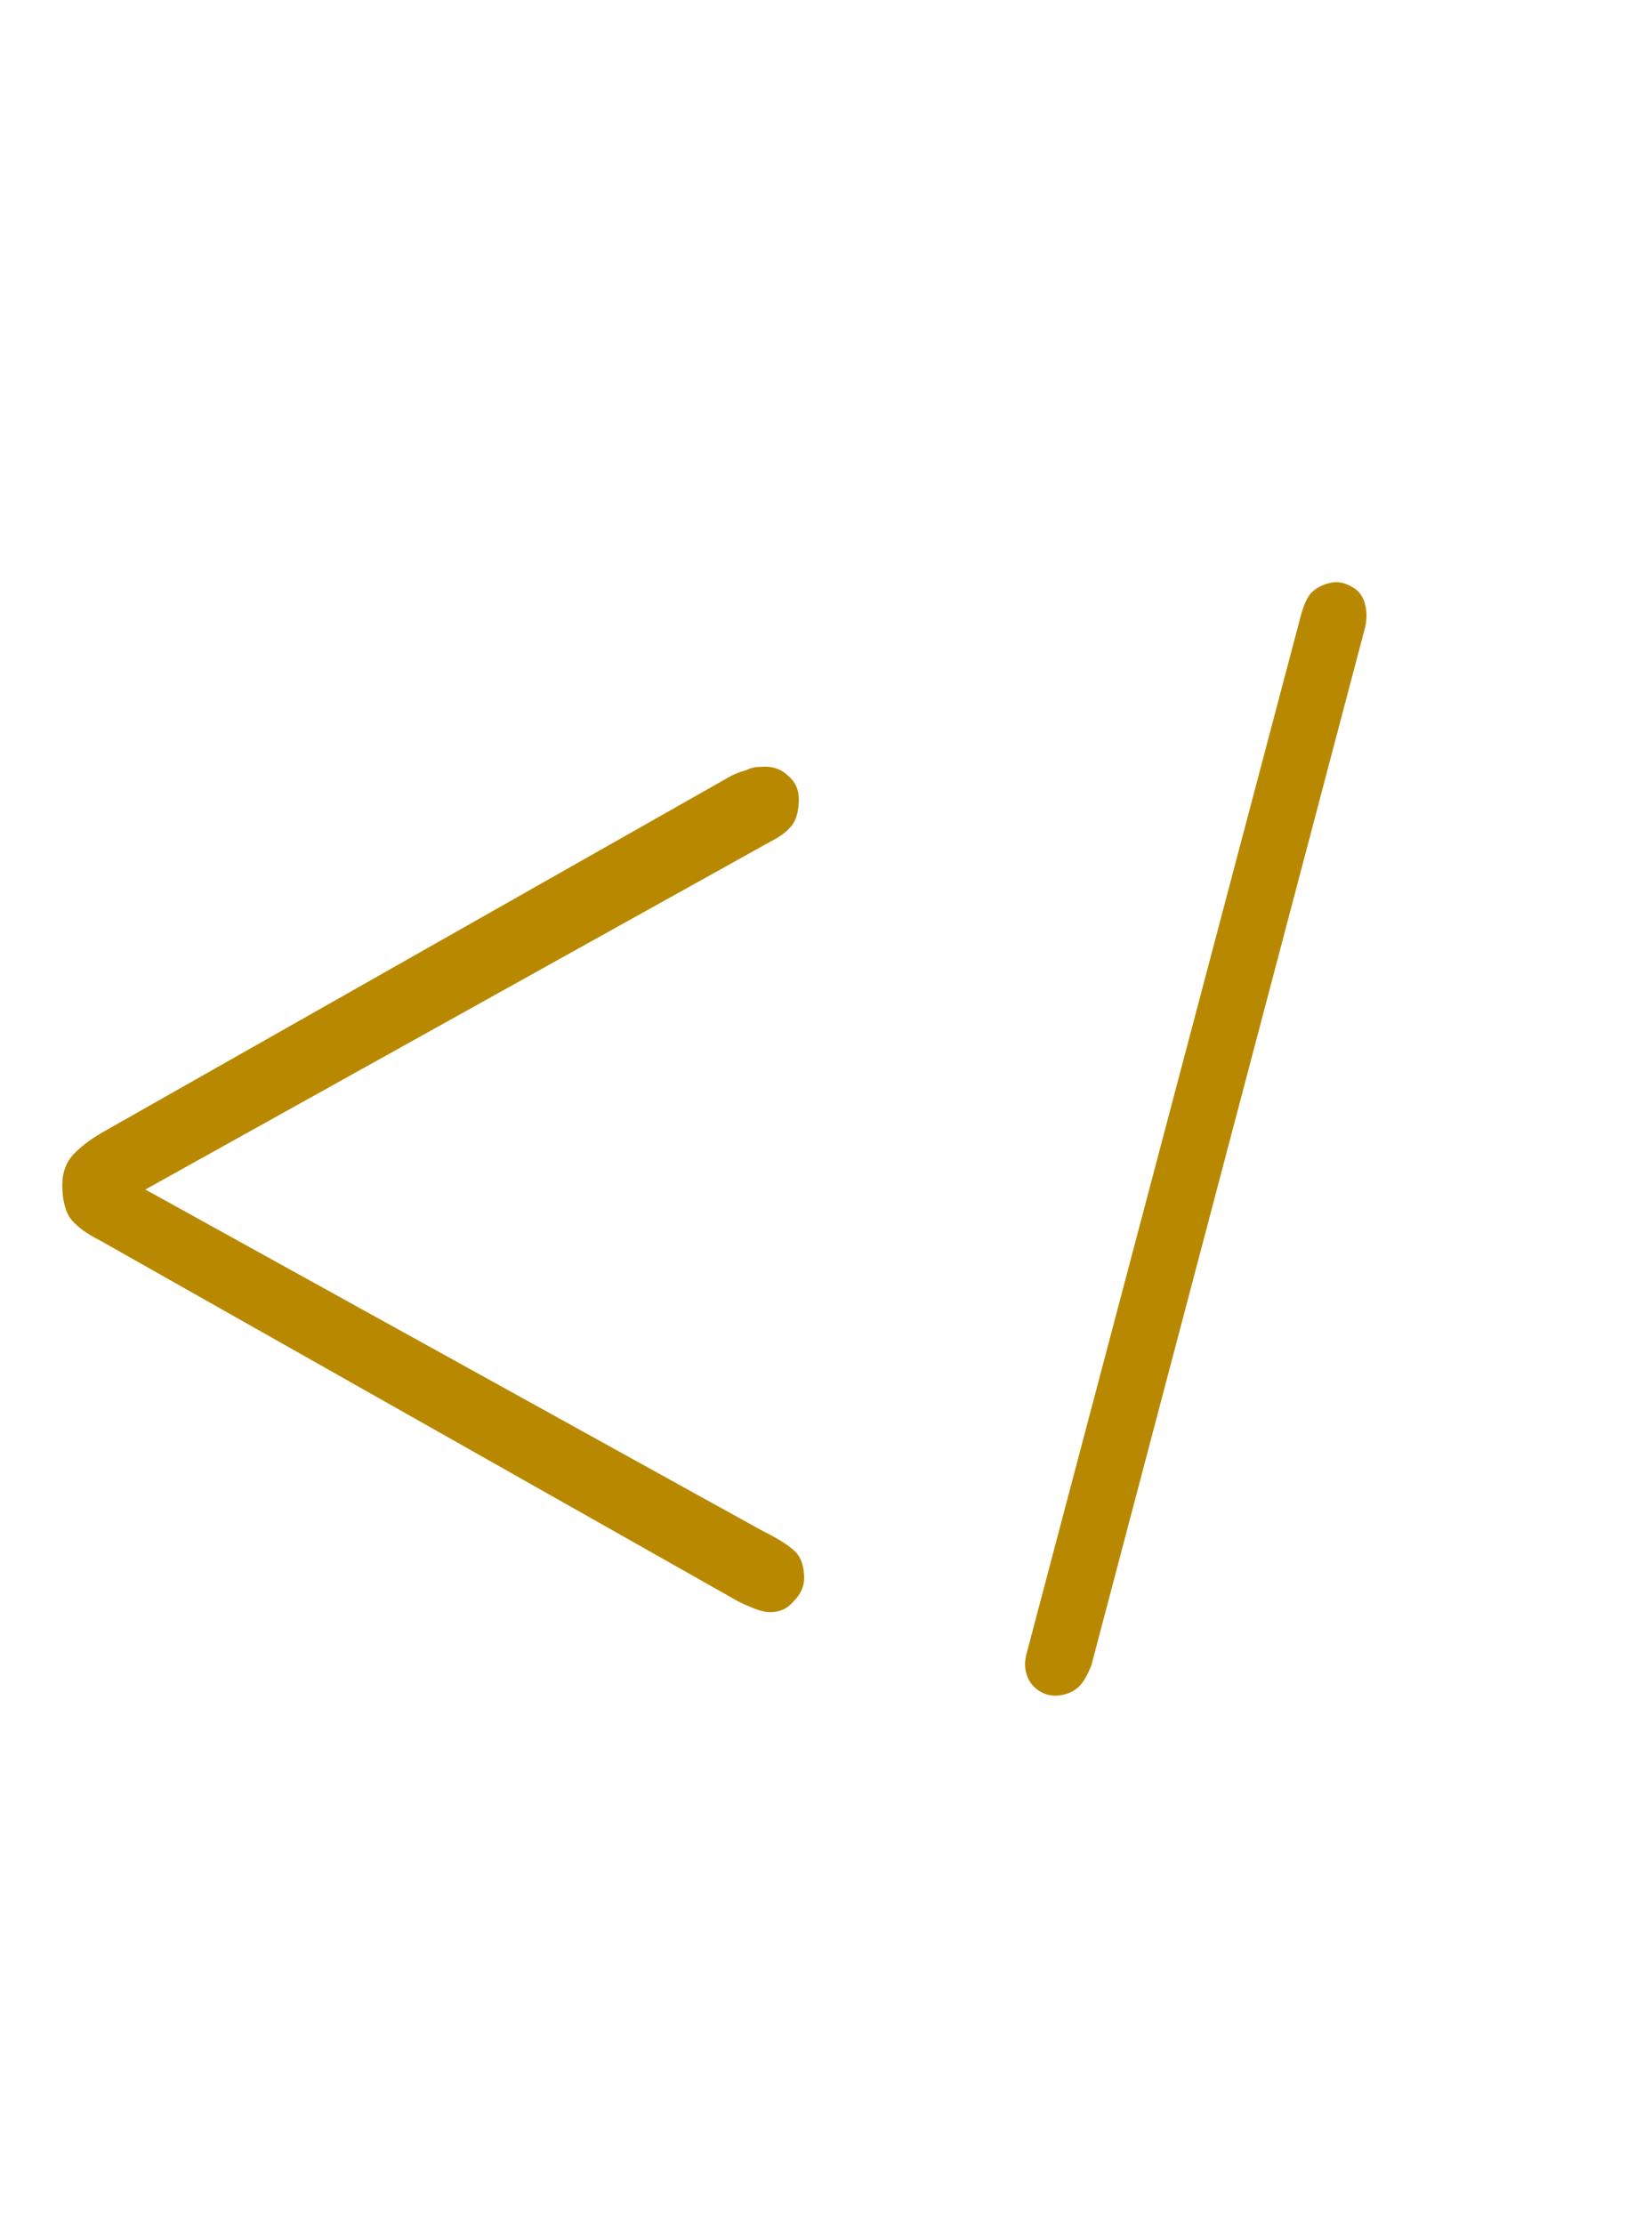 <svg width="52" height="70" viewBox="0 0 52 70" fill="none" xmlns="http://www.w3.org/2000/svg">
<path d="M24.248 50.736C24.099 50.736 23.931 50.699 23.744 50.624C23.557 50.549 23.389 50.475 23.24 50.4L3.136 39.032C2.688 38.808 2.371 38.565 2.184 38.304C2.035 38.043 1.96 37.707 1.96 37.296C1.96 36.885 2.091 36.549 2.352 36.288C2.613 36.027 2.949 35.784 3.36 35.56L23.016 24.416C23.165 24.341 23.315 24.285 23.464 24.248C23.613 24.173 23.763 24.136 23.912 24.136C24.285 24.099 24.584 24.192 24.808 24.416C25.032 24.603 25.144 24.845 25.144 25.144C25.144 25.517 25.069 25.797 24.92 25.984C24.771 26.171 24.547 26.339 24.248 26.488L4.424 37.52V37.352L23.968 48.16C24.491 48.421 24.845 48.645 25.032 48.832C25.219 49.019 25.312 49.299 25.312 49.672C25.312 49.933 25.2 50.176 24.976 50.4C24.789 50.624 24.547 50.736 24.248 50.736Z" fill="#B88900"/>
<path d="M33.448 53.34C33.174 53.398 32.927 53.355 32.705 53.212C32.484 53.068 32.344 52.859 32.286 52.585C32.252 52.425 32.261 52.244 32.313 52.042L40.94 19.4C41.032 19.047 41.146 18.796 41.282 18.648C41.44 18.495 41.645 18.392 41.895 18.339C42.101 18.295 42.312 18.334 42.529 18.455C42.768 18.571 42.919 18.777 42.982 19.074C43.026 19.279 43.024 19.494 42.976 19.719L34.357 52.395C34.25 52.68 34.129 52.897 33.994 53.045C33.858 53.193 33.676 53.291 33.448 53.34Z" fill="#B88900"/>
</svg>
